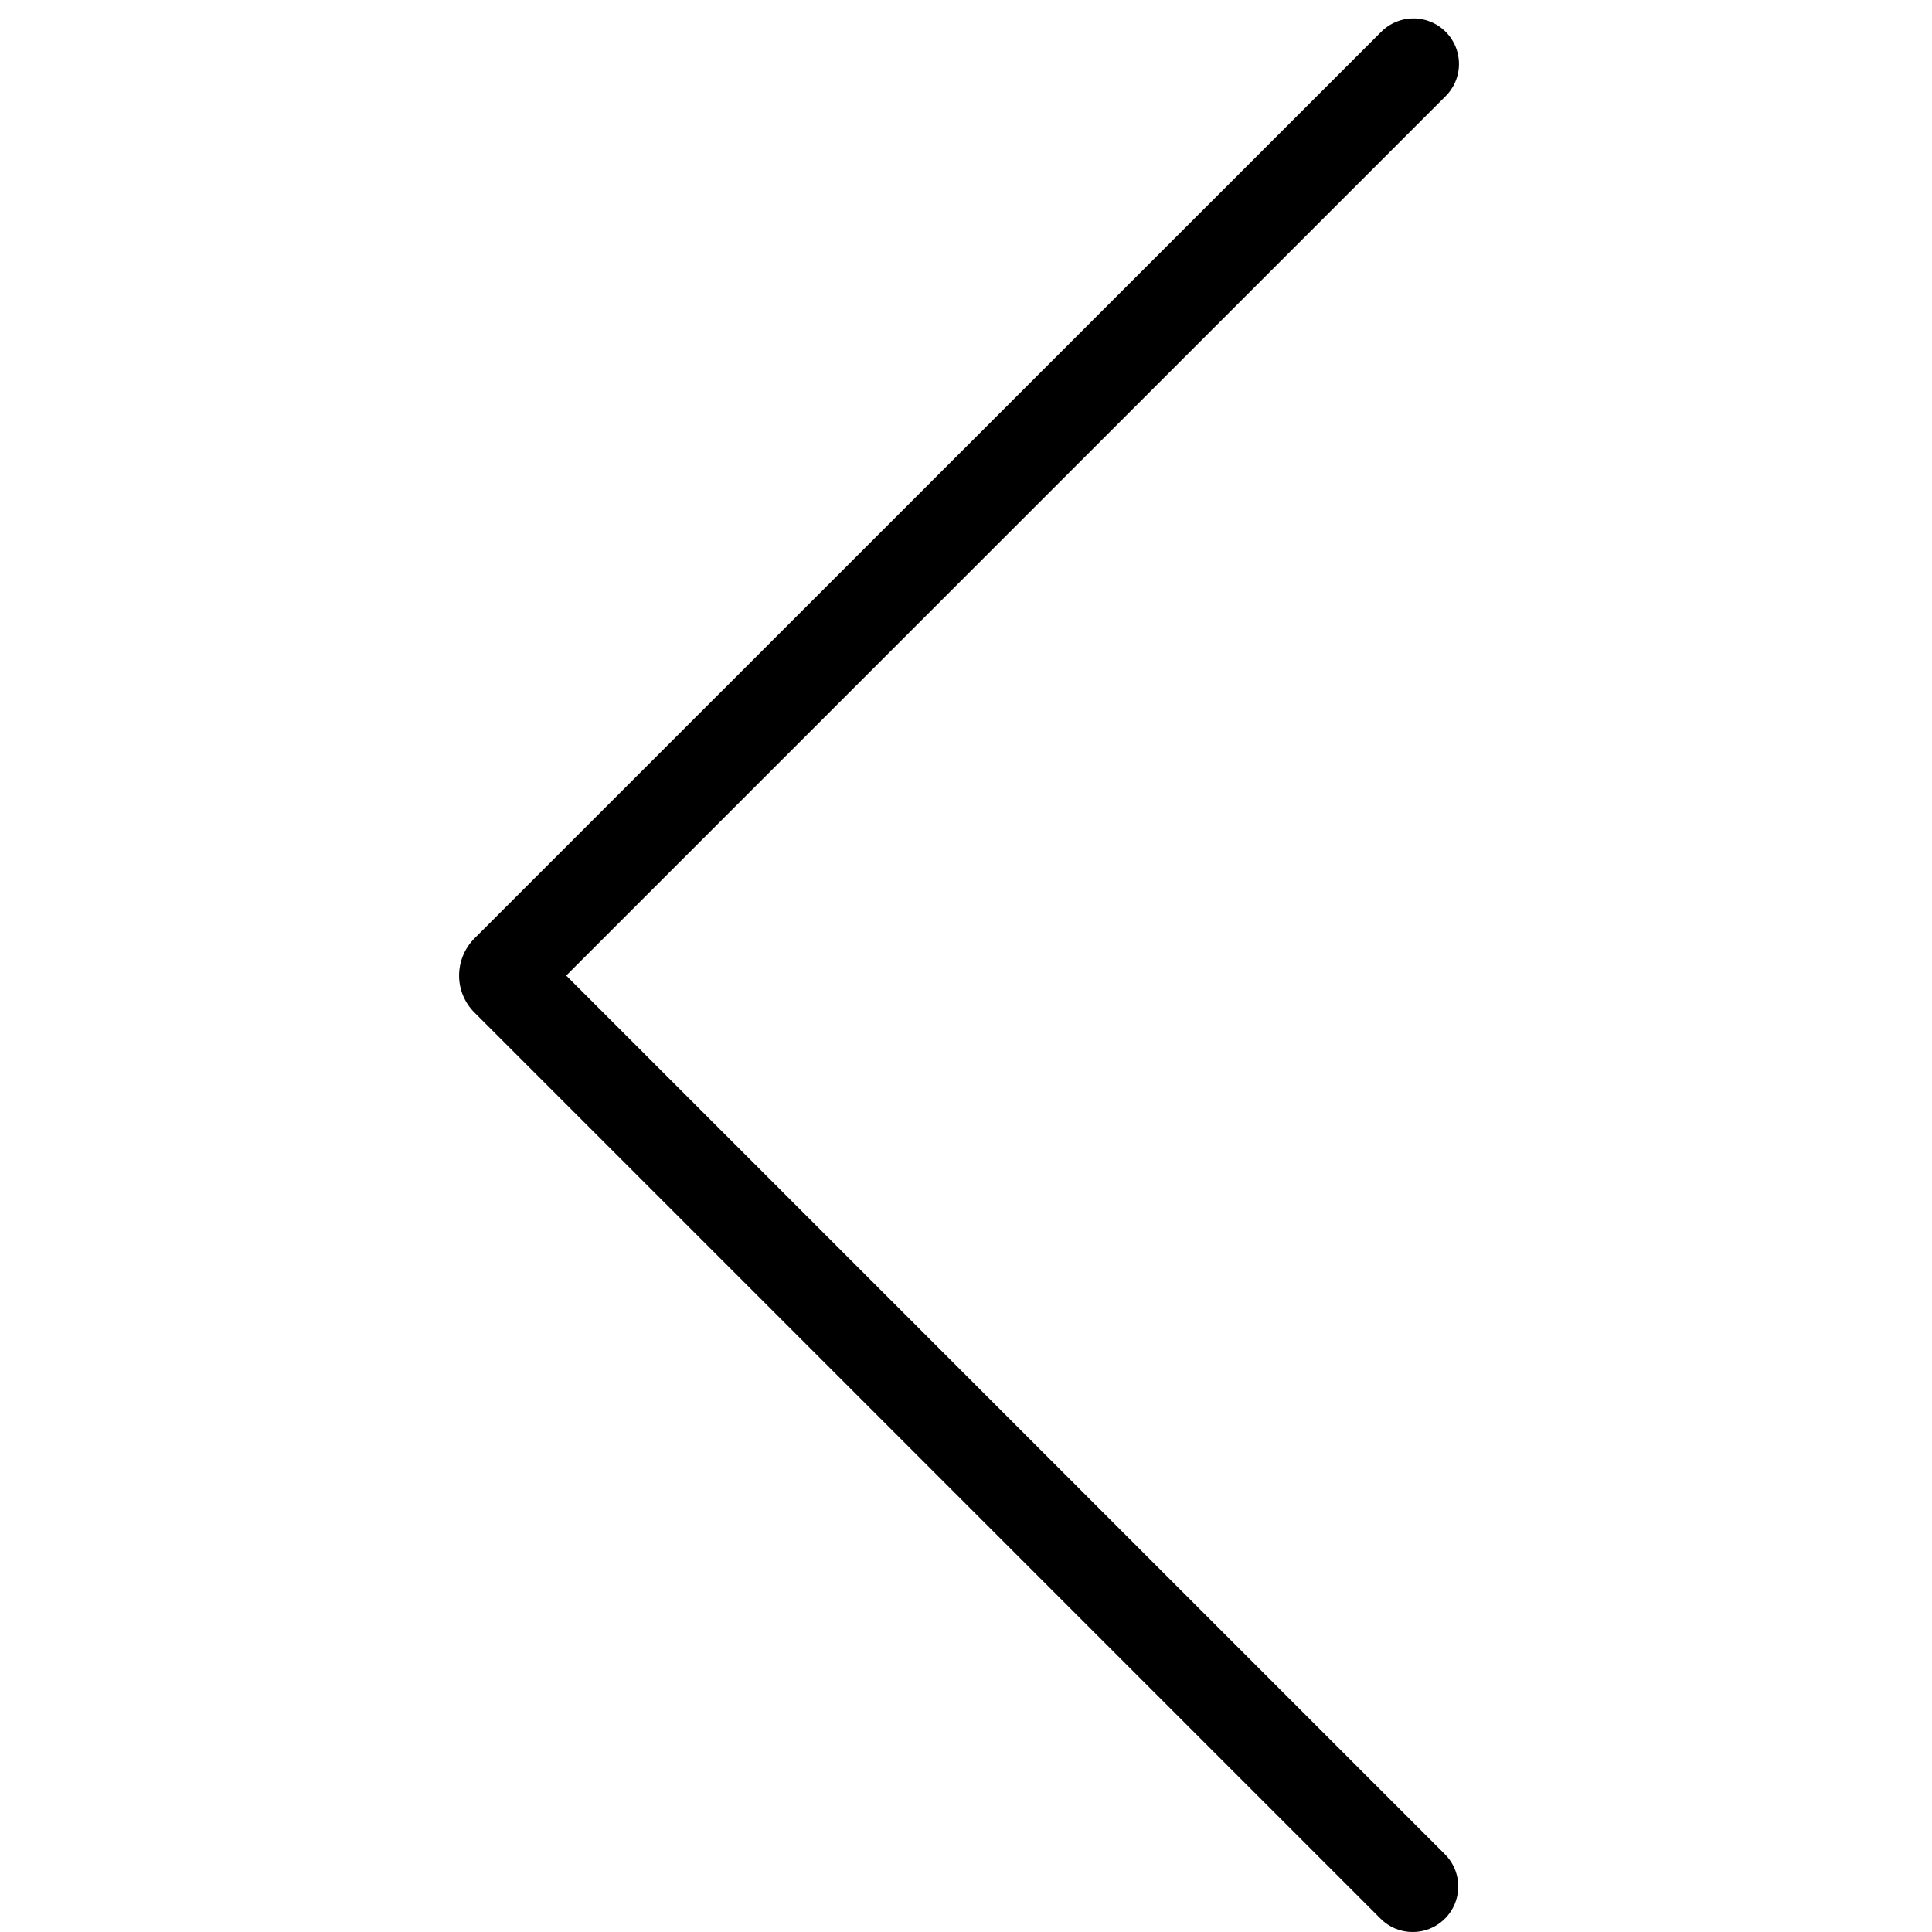 <?xml version="1.0" encoding="UTF-8"?>
<svg width="100px" height="100px" viewBox="0 0 100 100" version="1.1" xmlns="http://www.w3.org/2000/svg" xmlns:xlink="http://www.w3.org/1999/xlink">
    <!-- Generator: Sketch 57.1 (83088) - https://sketch.com -->
    <title>regular/inferior-regular</title>
    <desc>Created with Sketch.</desc>
    <g id="regular/inferior" stroke="none" stroke-width="1" fill="none" fill-rule="evenodd">
        <path d="M73.119,100 C72.494,100.003 71.894,99.753 71.455,99.307 L24.554,52.406 C24.047,51.9 23.761,51.212 23.762,50.495 C23.763,49.775 24.048,49.085 24.554,48.574 L71.455,1.683 C72.045,1.065 72.923,0.814 73.75,1.028 C74.577,1.242 75.224,1.887 75.44,2.713 C75.657,3.54 75.409,4.418 74.792,5.01 L29.307,50.495 L74.792,95.98 C75.465,96.655 75.665,97.669 75.298,98.549 C74.932,99.429 74.072,100.002 73.119,100 Z" id="inferior" fill="#000000"></path>
    </g>
</svg>